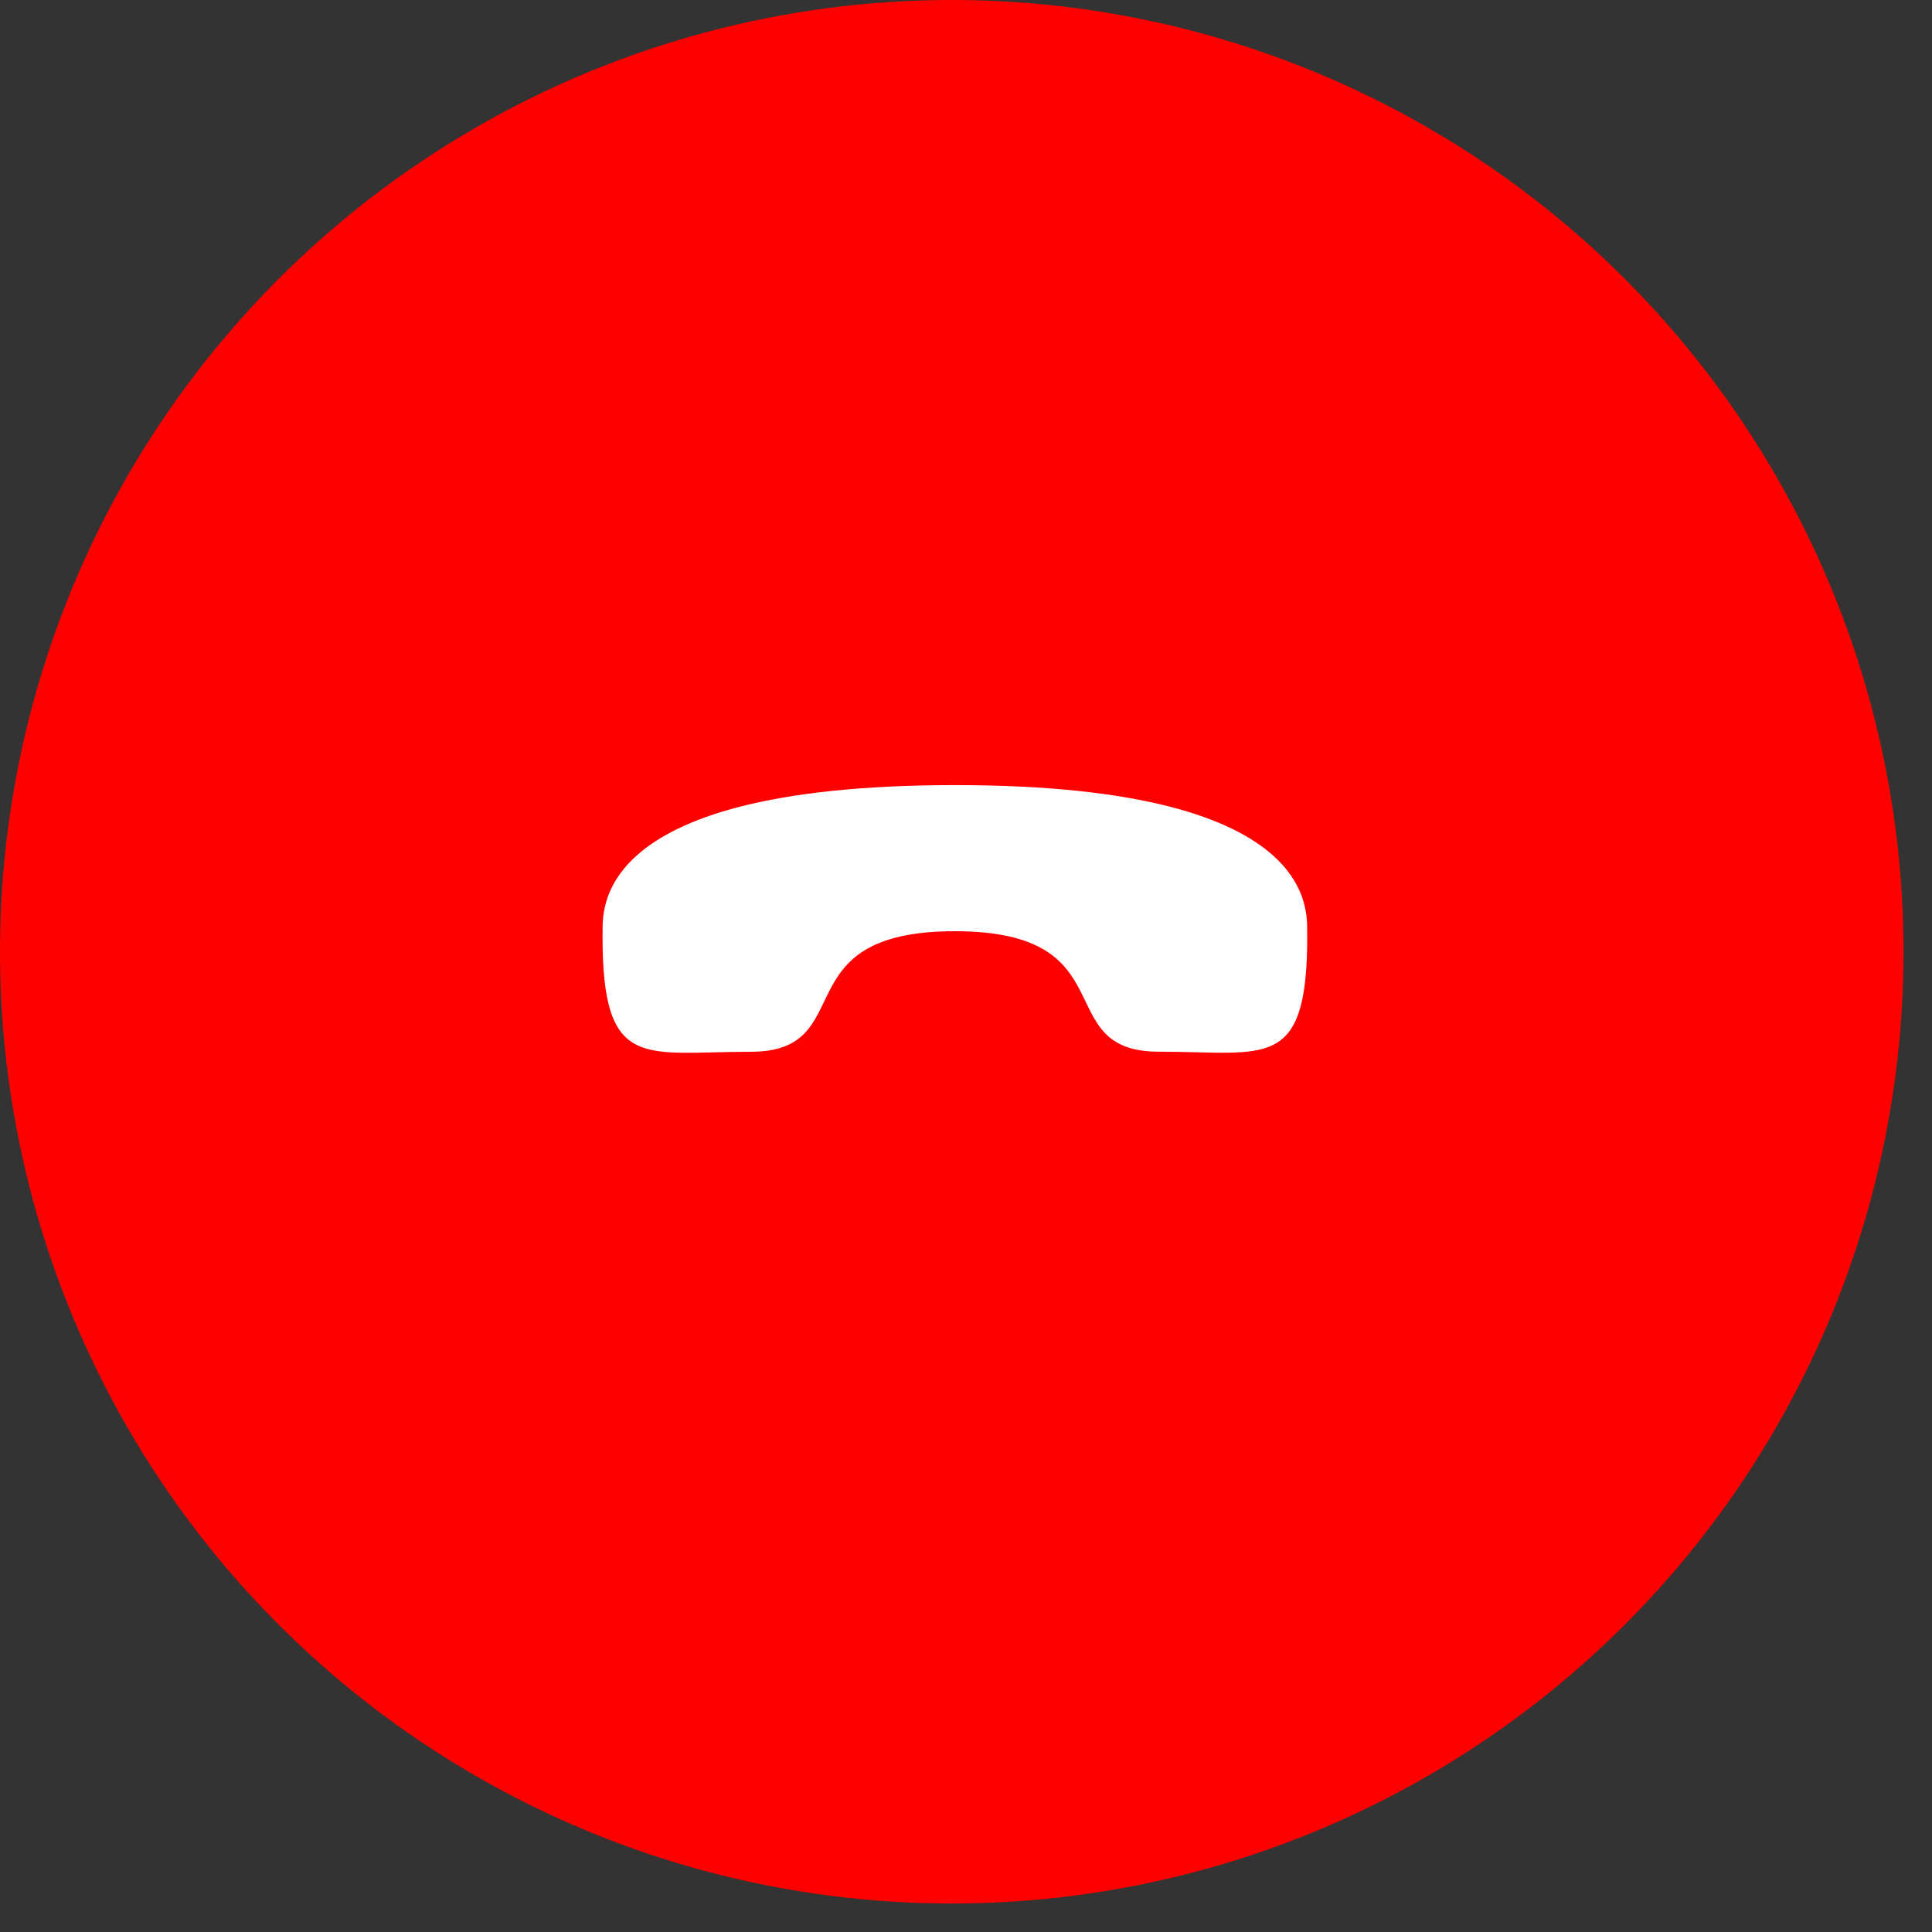 <svg width="51" height="51" viewBox="0 0 51 51" fill="none" xmlns="http://www.w3.org/2000/svg">
<rect x="0" y="0" width="51" height="51" fill="#333333" stroke="none"/>
<g id="Group 1000005289">
<circle id="Ellipse 410" cx="25.124" cy="25.124" r="25.124" fill="#FE0000"/>
<path id="Stroke-1" fill-rule="evenodd" clip-rule="evenodd" d="M25.205 24.582C20.608 24.583 22.745 27.763 19.819 27.764C16.998 27.764 15.905 28.293 15.905 24.718C15.949 24.314 15.207 20.727 25.204 20.725C35.203 20.724 34.464 24.312 34.508 24.715C34.508 28.299 33.414 27.761 30.593 27.762C27.667 27.762 29.801 24.582 25.205 24.582Z" fill="white"/>
</g>
</svg>
